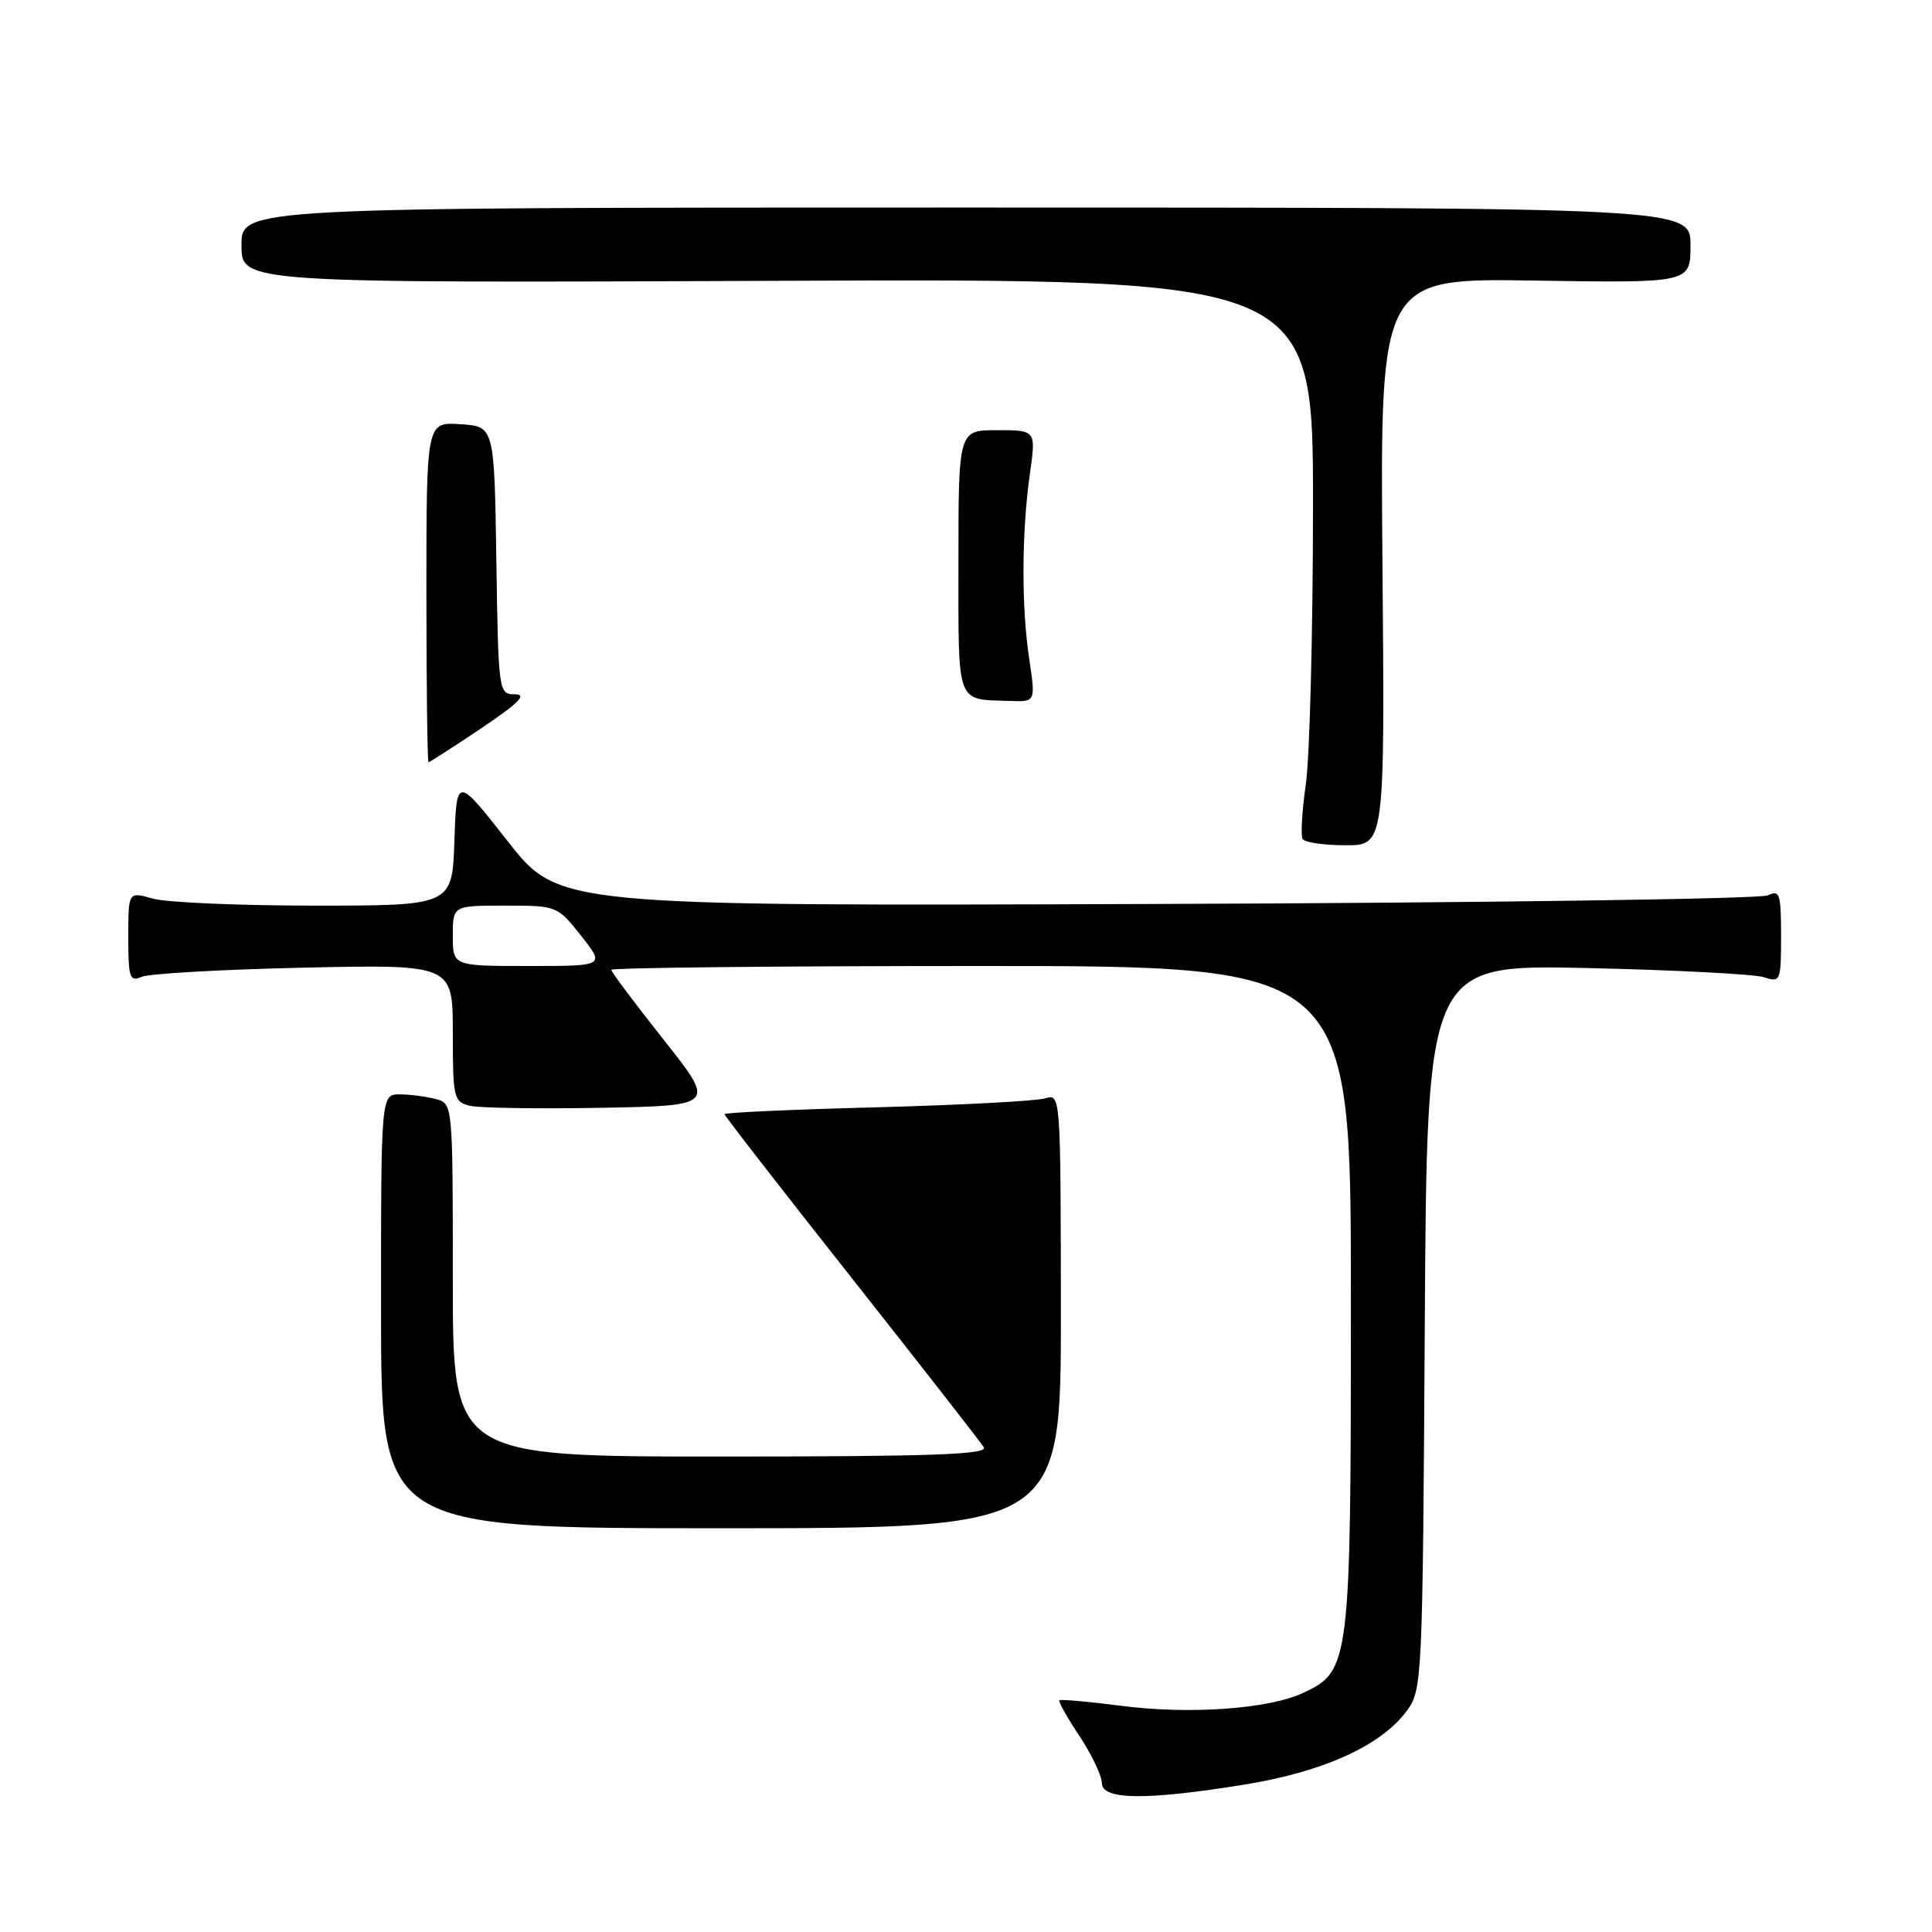 <?xml version="1.0" encoding="UTF-8" standalone="no"?>
<!DOCTYPE svg PUBLIC "-//W3C//DTD SVG 1.1//EN" "http://www.w3.org/Graphics/SVG/1.1/DTD/svg11.dtd" >
<svg xmlns="http://www.w3.org/2000/svg" xmlns:xlink="http://www.w3.org/1999/xlink" version="1.1" viewBox="0 0 256 256">
 <g >
 <path fill="currentColor"
d=" M 164.93 236.46 C 175.39 234.77 183.03 231.29 186.42 226.68 C 188.45 223.93 188.51 222.65 188.79 175.83 C 189.07 127.80 189.07 127.80 210.29 128.27 C 221.95 128.53 232.51 129.08 233.75 129.49 C 235.92 130.21 236.00 130.02 236.00 124.01 C 236.00 118.42 235.82 117.87 234.25 118.64 C 233.29 119.11 196.84 119.63 153.26 119.78 C 74.02 120.06 74.02 120.06 67.26 111.45 C 60.50 102.84 60.50 102.84 60.21 111.42 C 59.92 120.00 59.92 120.00 41.70 120.00 C 31.68 120.00 22.03 119.58 20.24 119.07 C 17.00 118.14 17.00 118.14 17.00 124.18 C 17.00 129.56 17.19 130.13 18.75 129.44 C 19.71 129.01 29.39 128.46 40.25 128.22 C 60.00 127.79 60.00 127.79 60.00 136.88 C 60.00 145.47 60.12 145.99 62.25 146.52 C 63.49 146.82 71.33 146.94 79.68 146.79 C 94.85 146.50 94.85 146.50 87.93 137.76 C 84.12 132.95 81.00 128.79 81.00 128.51 C 81.00 128.23 103.05 128.00 130.00 128.00 C 179.00 128.00 179.00 128.00 179.00 171.97 C 179.00 220.72 178.91 221.43 172.58 224.36 C 168.01 226.46 157.55 227.20 148.58 226.03 C 144.22 225.47 140.53 225.14 140.37 225.30 C 140.21 225.46 141.41 227.59 143.04 230.04 C 144.66 232.49 145.99 235.29 146.00 236.25 C 146.00 238.52 151.86 238.58 164.93 236.46 Z  M 140.57 173.69 C 140.55 145.22 140.53 144.89 138.53 145.53 C 137.41 145.89 127.39 146.42 116.25 146.72 C 105.11 147.01 96.00 147.42 96.00 147.63 C 96.00 147.84 103.56 157.58 112.80 169.27 C 122.04 180.97 129.94 191.09 130.36 191.77 C 130.95 192.73 123.46 193.00 95.56 193.00 C 60.00 193.00 60.00 193.00 60.00 169.62 C 60.00 146.23 60.00 146.23 57.75 145.63 C 56.51 145.30 54.37 145.02 52.99 145.01 C 50.48 145.00 50.48 145.00 50.49 173.75 C 50.50 202.50 50.50 202.50 95.55 202.50 C 140.59 202.50 140.59 202.50 140.57 173.69 Z  M 183.18 74.43 C 182.87 36.85 182.87 36.85 203.43 37.18 C 224.00 37.50 224.00 37.50 224.00 32.50 C 224.00 27.50 224.00 27.50 128.00 27.50 C 32.00 27.50 32.00 27.50 32.00 32.50 C 32.00 37.50 32.00 37.50 103.00 37.21 C 174.00 36.92 174.00 36.92 173.98 67.21 C 173.97 83.87 173.54 100.39 173.03 103.93 C 172.52 107.46 172.33 110.73 172.61 111.18 C 172.89 111.63 175.45 112.00 178.31 112.00 C 183.50 112.00 183.50 112.00 183.18 74.43 Z  M 63.77 96.50 C 68.68 93.20 69.89 92.00 68.26 92.00 C 66.07 92.00 66.04 91.83 65.77 74.25 C 65.50 56.50 65.50 56.50 61.00 56.21 C 56.50 55.91 56.50 55.91 56.50 78.46 C 56.50 90.86 56.63 101.00 56.78 101.00 C 56.94 101.00 60.08 98.97 63.77 96.50 Z  M 136.37 87.25 C 135.33 80.31 135.37 70.55 136.47 62.75 C 137.28 57.00 137.28 57.00 132.14 57.00 C 127.00 57.00 127.00 57.00 127.00 74.43 C 127.00 93.71 126.60 92.63 133.87 92.88 C 137.23 93.00 137.23 93.00 136.37 87.25 Z  M 60.00 124.00 C 60.00 120.00 60.00 120.00 66.92 120.00 C 73.79 120.00 73.85 120.02 77.00 124.00 C 80.17 128.00 80.17 128.00 70.08 128.00 C 60.00 128.00 60.00 128.00 60.00 124.00 Z "/>
</g>
</svg>